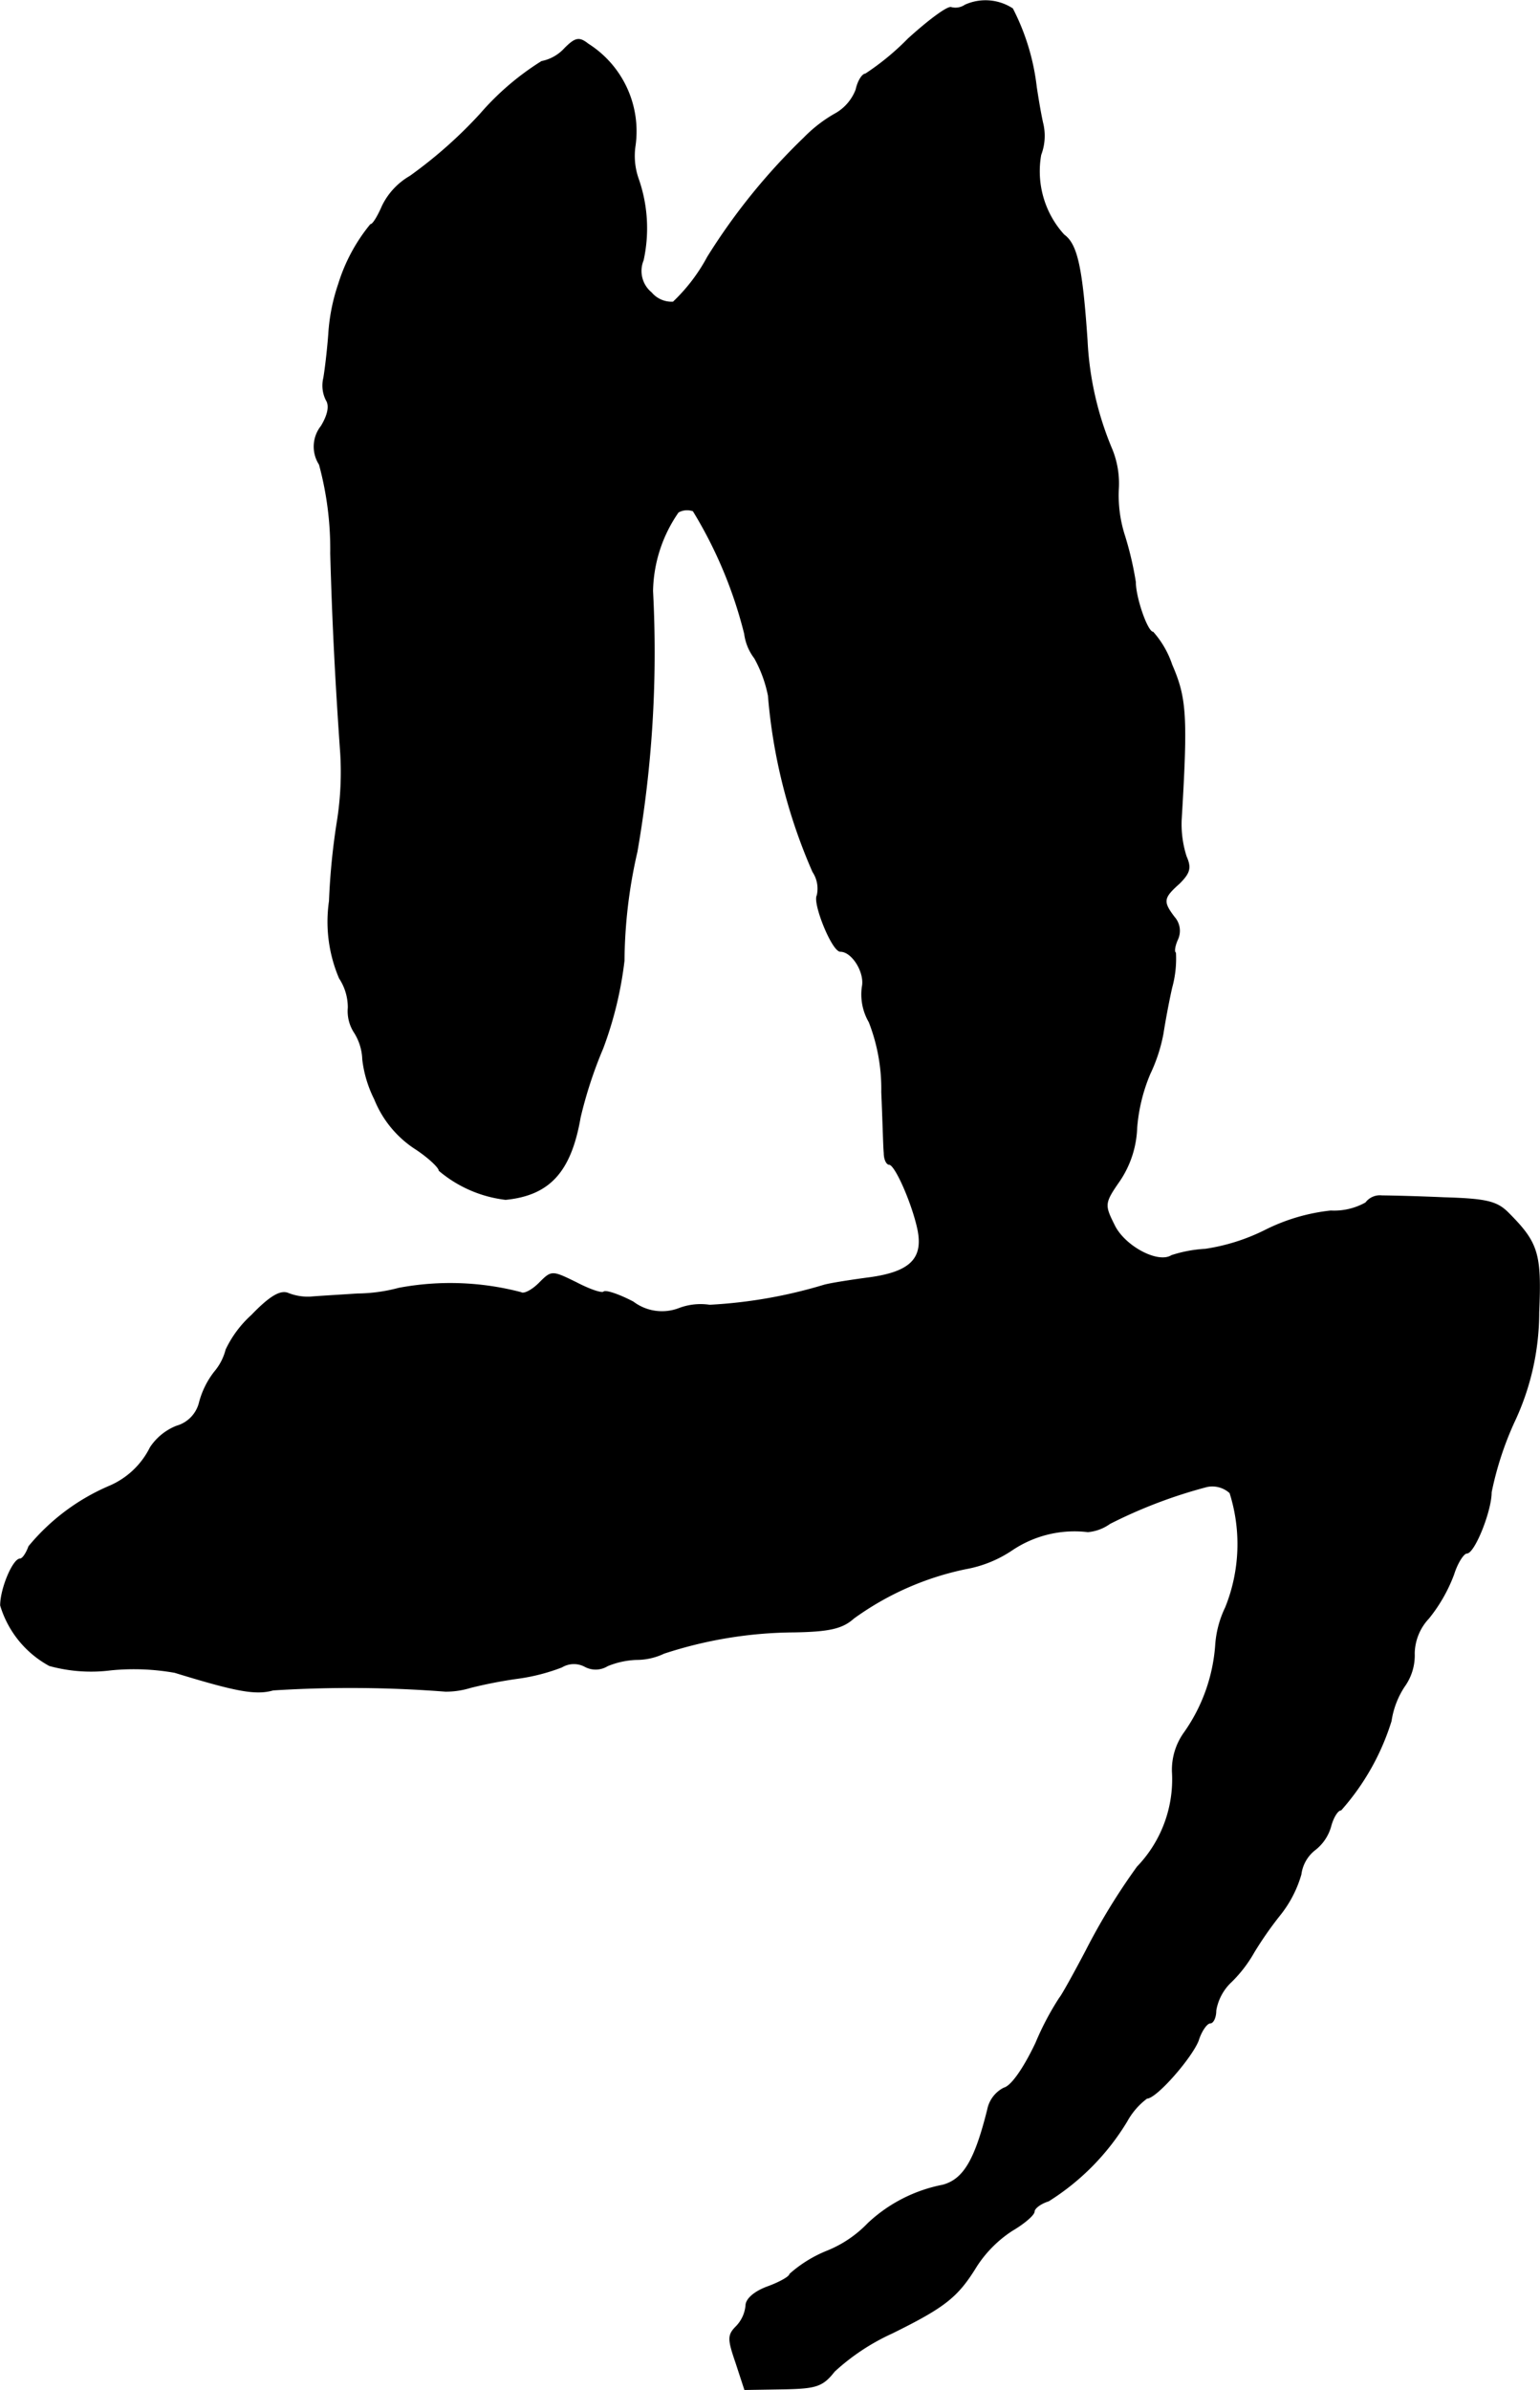 <?xml version="1.0" encoding="UTF-8"?>
<svg xmlns="http://www.w3.org/2000/svg"
     version="1.1"
     width="5.254mm"
     height="8.15mm"
     viewBox="0 0 14.892 23.102">
   <defs>
      <style type="text/css"><![CDATA[
      .a {
        stroke: #000;
        stroke-linecap: round;
        stroke-linejoin: round;
        stroke-width: 0.01px;
      }
    ]]></style>
   </defs>
   <path class="a"
         d="M9.333.05a.166.166,0,0,1-.133.024c-.03-.018-.218.121-.418.303a2.493,2.493,0,0,1-.412.339c-.03,0-.073.067-.091.151a.451.451,0,0,1-.206.236,1.347,1.347,0,0,0-.297.23A6.001,6.001,0,0,0,6.843,2.485a1.719,1.719,0,0,1-.333.436.258.258,0,0,1-.212-.091.273.273,0,0,1-.079-.315,1.443,1.443,0,0,0-.048-.787.668.668,0,0,1-.03-.321A.997.997,0,0,0,5.686.426c-.085-.067-.121-.061-.224.042a.409.409,0,0,1-.224.127,2.618,2.618,0,0,0-.594.509,4.366,4.366,0,0,1-.678.6.67.67,0,0,0-.267.285c-.042.097-.091.182-.115.182a1.689,1.689,0,0,0-.309.575A1.842,1.842,0,0,0,3.179,3.23c-.012.164-.036.357-.048.424a.311.311,0,0,0,.024.212c.036.055.018.145-.048.254a.317.317,0,0,0-.018.369,3.126,3.126,0,0,1,.109.86c.018.66.048,1.242.097,1.938a3.025,3.025,0,0,1-.03.636,6.562,6.562,0,0,0-.079.787,1.389,1.389,0,0,0,.097.745.513.513,0,0,1,.085.285.377.377,0,0,0,.061.242.519.519,0,0,1,.079.26,1.148,1.148,0,0,0,.115.382,1.028,1.028,0,0,0,.382.472c.133.085.242.188.242.218a1.216,1.216,0,0,0,.642.279c.424-.042.63-.267.721-.793a4.153,4.153,0,0,1,.218-.666,3.606,3.606,0,0,0,.206-.848A4.819,4.819,0,0,1,6.159,8.233a11.228,11.228,0,0,0,.151-2.52,1.376,1.376,0,0,1,.248-.763A.174.174,0,0,1,6.704,4.938a4.238,4.238,0,0,1,.497,1.187.49.49,0,0,0,.097.236,1.245,1.245,0,0,1,.133.363,5.311,5.311,0,0,0,.43,1.702.295.295,0,0,1,.042.23c-.042.073.145.539.224.539.115,0,.242.206.212.345a.531.531,0,0,0,.067.339,1.777,1.777,0,0,1,.121.678c.012.267.018.533.024.588,0,.061.024.109.048.109.061,0,.23.394.279.636.055.279-.079.406-.46.46-.182.024-.382.055-.448.073a4.664,4.664,0,0,1-1.108.194.587.587,0,0,0-.291.03.462.462,0,0,1-.448-.061c-.139-.073-.267-.115-.285-.097s-.139-.024-.267-.091c-.236-.115-.236-.115-.357.006-.073.073-.151.109-.176.091a2.697,2.697,0,0,0-1.181-.042,1.601,1.601,0,0,1-.4.055c-.182.012-.388.024-.454.03a.517.517,0,0,1-.218-.036c-.073-.03-.176.03-.351.212a1.056,1.056,0,0,0-.248.333.533.533,0,0,1-.109.212.816.816,0,0,0-.151.309.316.316,0,0,1-.218.218.543.543,0,0,0-.254.206.785.785,0,0,1-.4.376,2.056,2.056,0,0,0-.775.581c-.024.067-.061.121-.085.121-.067,0-.188.285-.188.448a.982.982,0,0,0,.472.581,1.516,1.516,0,0,0,.594.042,2.262,2.262,0,0,1,.618.024c.594.182.781.218.951.17a11.852,11.852,0,0,1,1.666.012.807.807,0,0,0,.242-.036A4.396,4.396,0,0,1,5.008,16.222a1.88,1.88,0,0,0,.424-.109.228.228,0,0,1,.224-.006.217.217,0,0,0,.218-.006.816.816,0,0,1,.279-.061.617.617,0,0,0,.267-.06,4.113,4.113,0,0,1,1.26-.206c.345-.006.466-.036.575-.133a2.82,2.82,0,0,1,1.084-.478,1.168,1.168,0,0,0,.448-.182,1.084,1.084,0,0,1,.733-.176.429.429,0,0,0,.212-.079,4.724,4.724,0,0,1,.939-.357.254.254,0,0,1,.224.061,1.641,1.641,0,0,1-.042,1.108.986.986,0,0,0-.097.369,1.672,1.672,0,0,1-.303.842.614.614,0,0,0-.115.376,1.221,1.221,0,0,1-.339.921,6.192,6.192,0,0,0-.497.812c-.121.23-.236.436-.254.454a2.729,2.729,0,0,0-.23.436c-.115.242-.236.418-.309.436a.297.297,0,0,0-.157.206c-.121.485-.23.678-.436.733a1.461,1.461,0,0,0-.721.369,1.138,1.138,0,0,1-.394.267,1.233,1.233,0,0,0-.363.224c0,.024-.097.079-.212.121-.133.048-.212.121-.212.182a.336.336,0,0,1-.091.2c-.085.085-.085.121-.006.351l.085.26.369-.006c.321-.006.382-.024.497-.17a2.121,2.121,0,0,1,.557-.369c.515-.254.636-.351.818-.648a1.172,1.172,0,0,1,.345-.345c.115-.067.212-.151.212-.182s.061-.079.139-.103a2.333,2.333,0,0,0,.757-.769.699.699,0,0,1,.194-.224c.091,0,.43-.388.497-.557.03-.097.085-.17.115-.17s.055-.055.055-.121a.494.494,0,0,1,.151-.279,1.276,1.276,0,0,0,.218-.285,3.512,3.512,0,0,1,.254-.363,1.125,1.125,0,0,0,.2-.388.36.36,0,0,1,.133-.236.433.433,0,0,0,.157-.236c.024-.085.067-.151.097-.151a2.337,2.337,0,0,0,.485-.86.828.828,0,0,1,.127-.333.514.514,0,0,0,.097-.321.509.509,0,0,1,.139-.339,1.518,1.518,0,0,0,.242-.424c.036-.115.097-.206.127-.206.073,0,.236-.406.236-.588a3.137,3.137,0,0,1,.218-.672,2.486,2.486,0,0,0,.242-1.066c.024-.569-.006-.672-.297-.963-.109-.109-.212-.133-.618-.145-.267-.012-.539-.018-.6-.018a.17.17,0,0,0-.157.067.625.625,0,0,1-.339.079,1.854,1.854,0,0,0-.624.182,1.932,1.932,0,0,1-.588.188,1.288,1.288,0,0,0-.327.061c-.133.085-.46-.091-.557-.297-.097-.194-.097-.212.055-.43a.975.975,0,0,0,.164-.509,1.684,1.684,0,0,1,.127-.521,1.575,1.575,0,0,0,.127-.388c.012-.079.048-.285.085-.448a1.043,1.043,0,0,0,.036-.333c-.018-.012-.006-.073.018-.127a.198.198,0,0,0-.03-.218c-.115-.151-.109-.188.048-.327.103-.103.115-.151.067-.26a1.027,1.027,0,0,1-.048-.351c.061-1.012.048-1.181-.091-1.502a.912.912,0,0,0-.182-.315c-.055,0-.17-.333-.17-.485a3.197,3.197,0,0,0-.103-.442,1.273,1.273,0,0,1-.061-.466.876.876,0,0,0-.061-.369,3.085,3.085,0,0,1-.242-1.06c-.048-.703-.097-.927-.224-1.018a.914.914,0,0,1-.224-.775.514.514,0,0,0,.018-.309c-.024-.109-.048-.26-.061-.345a2.201,2.201,0,0,0-.23-.757A.478.478,0,0,0,9.333.05Z"/>
</svg>
